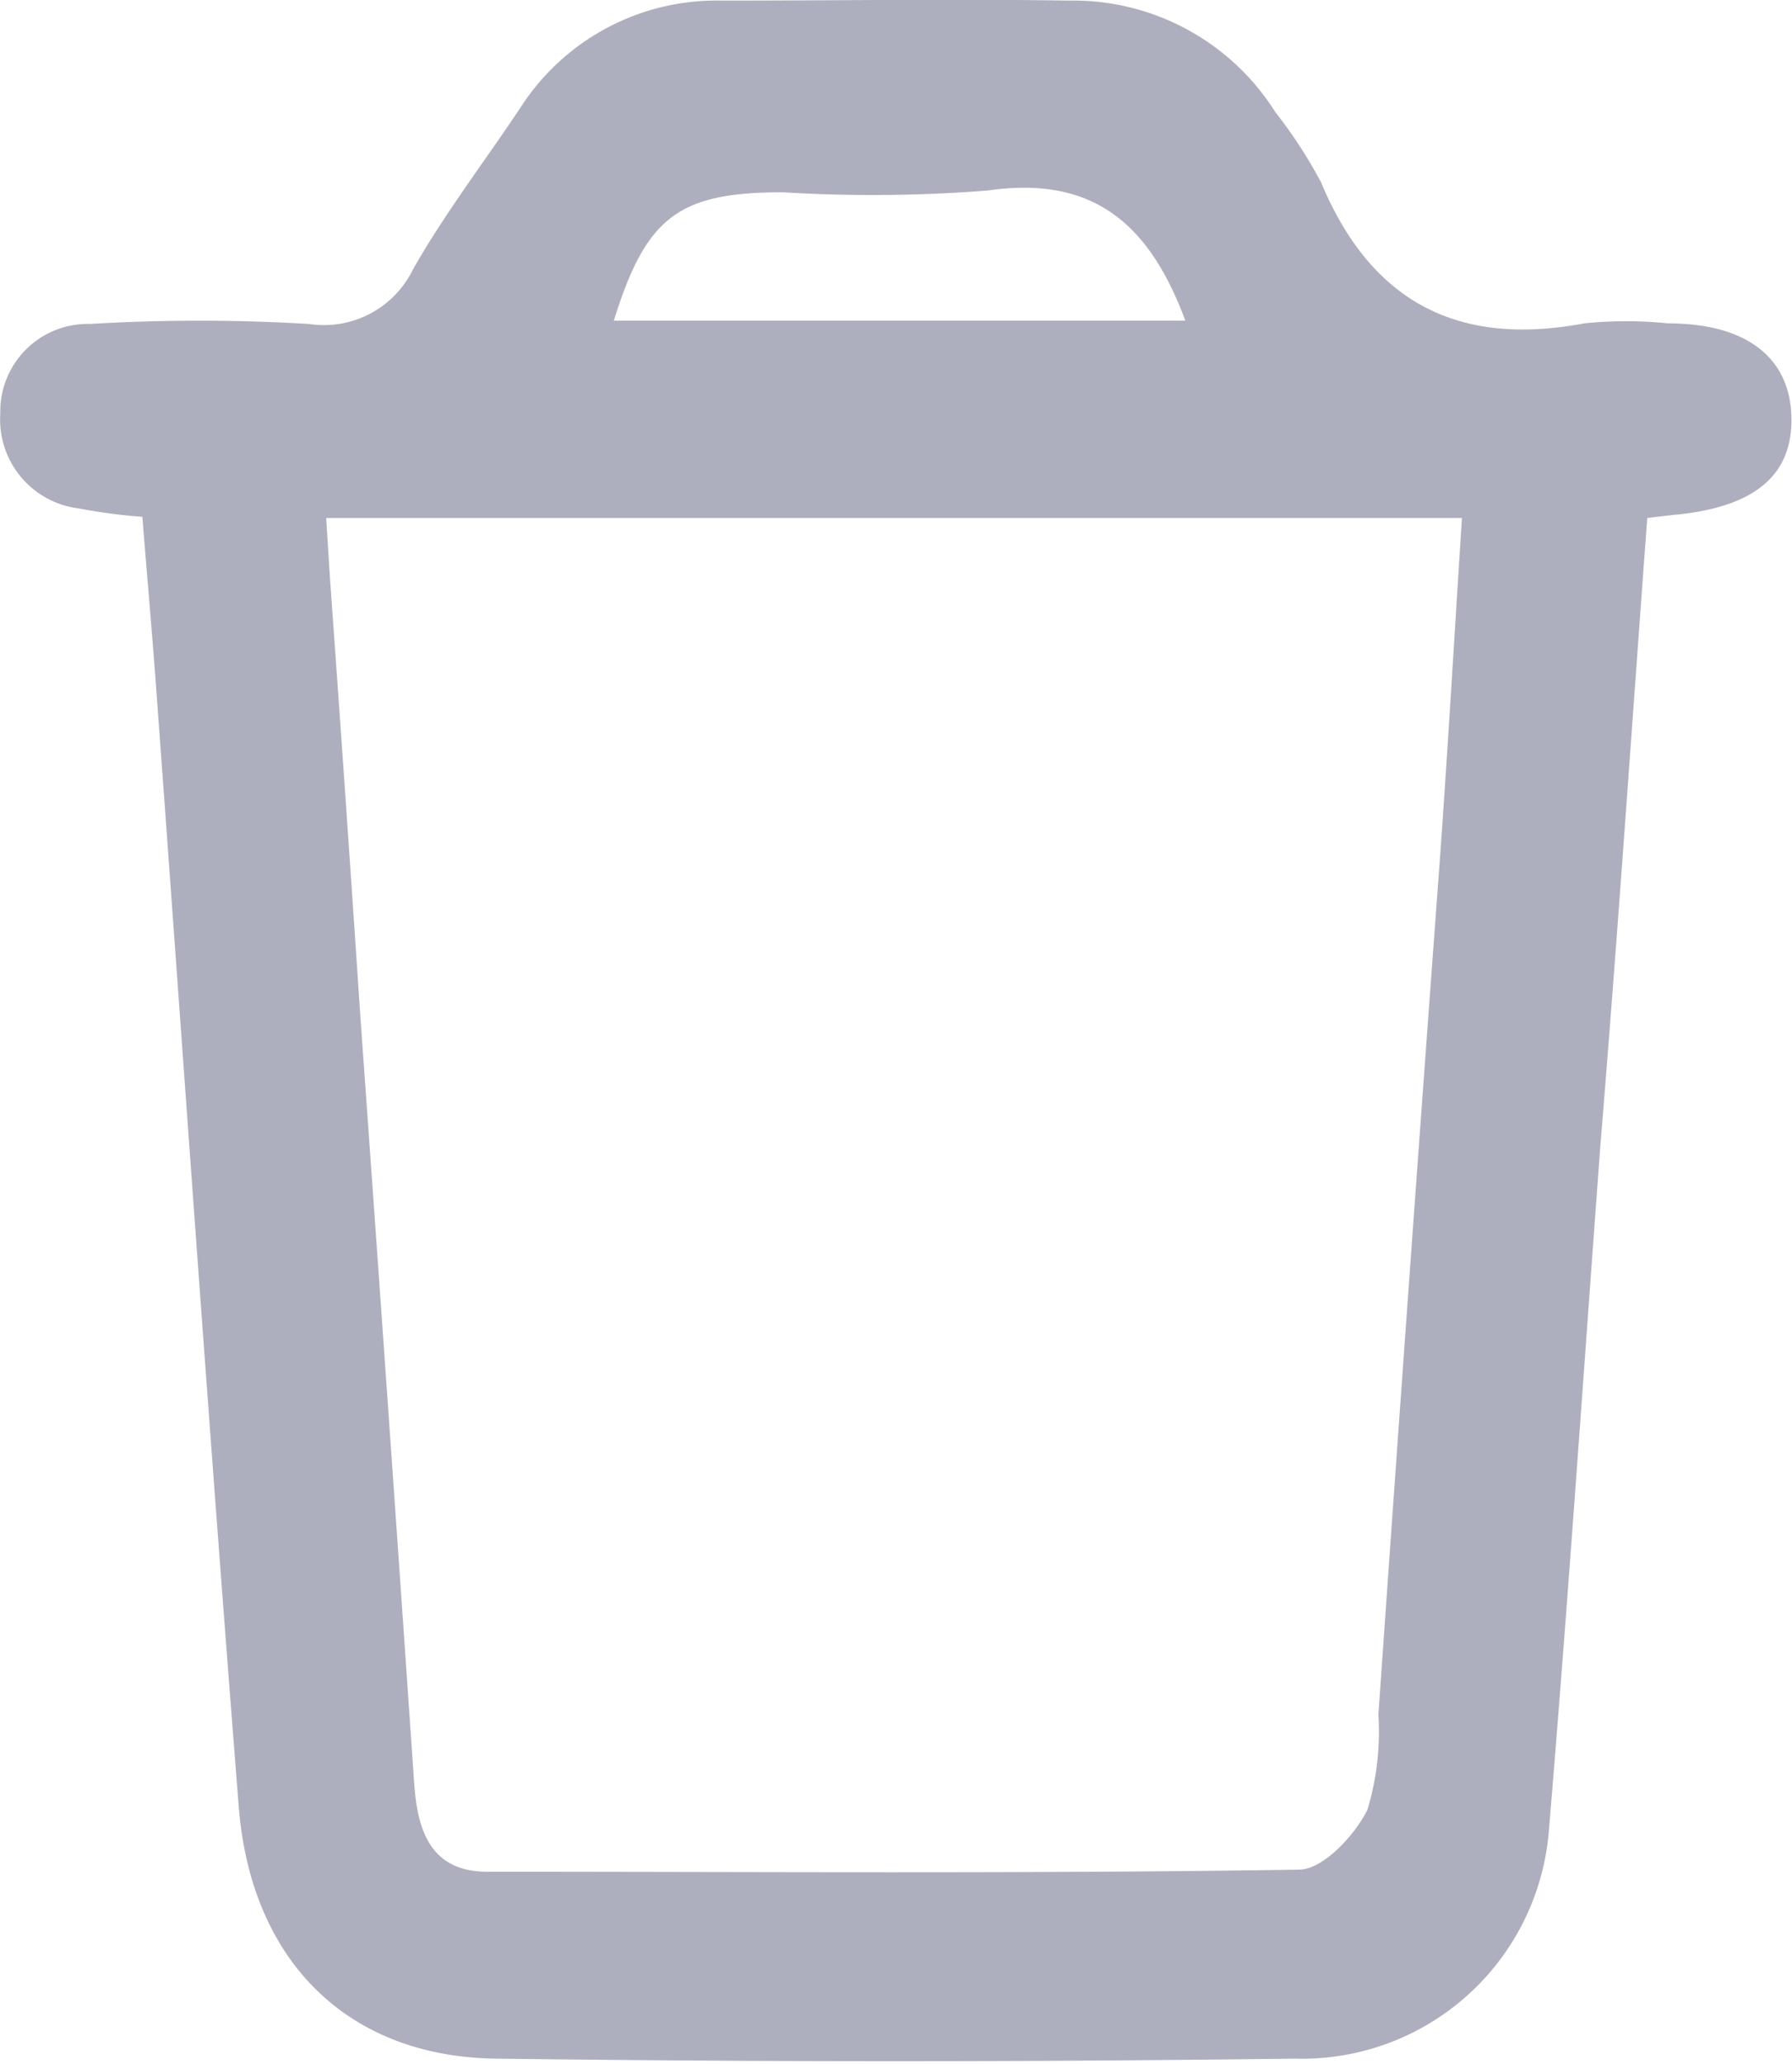 <svg id="Layer_1" data-name="Layer 1" xmlns="http://www.w3.org/2000/svg" viewBox="0 0 60.05 69.13"><defs><style>.cls-1{fill:#aeafbe;}</style></defs><path class="cls-1" d="M-982.38-662.52c-.53,7.14-1,14.09-1.57,21-.57,7.68-1.09,15.36-1.73,23a8.3,8.3,0,0,1-8.51,7.6q-13.38.17-26.78,0c-5-.07-8.21-3.31-8.61-8.45-1-12.63-1.87-25.27-2.8-37.9-.13-1.71-.28-3.43-.43-5.29a18.48,18.48,0,0,1-2.12-.28,3,3,0,0,1-2.64-3.18,2.93,2.93,0,0,1,3-3,62,62,0,0,1,7.34,0,3.32,3.32,0,0,0,3.49-1.83c1.07-1.88,2.39-3.6,3.59-5.4a7.81,7.81,0,0,1,6.75-3.6c3.88,0,7.77-.06,11.66,0a8,8,0,0,1,6.9,3.74,15.74,15.74,0,0,1,1.53,2.35c1.67,4,4.58,5.52,8.82,4.72a13.77,13.77,0,0,1,2.8,0c2.64,0,4.09,1.15,4.14,3.13s-1.26,3-3.78,3.27C-981.59-662.62-981.87-662.58-982.38-662.52Zm-44.27,0c.06.92.1,1.62.15,2.33q.52,7.22,1,14.43.92,12.81,1.8,25.63c.11,1.54.53,2.94,2.43,2.95,9.08,0,18.15.07,27.22-.07.8,0,1.86-1.14,2.29-2a9,9,0,0,0,.37-3.19q1-14.32,2.06-28.64c.27-3.77.49-7.55.74-11.44Zm28.79-6.61c-1.22-3.3-3.14-4.86-6.61-4.36a49.15,49.15,0,0,1-6.87.06c-3.5,0-4.59.82-5.67,4.3Z" transform="translate(1037.58 679.87)"/></svg>